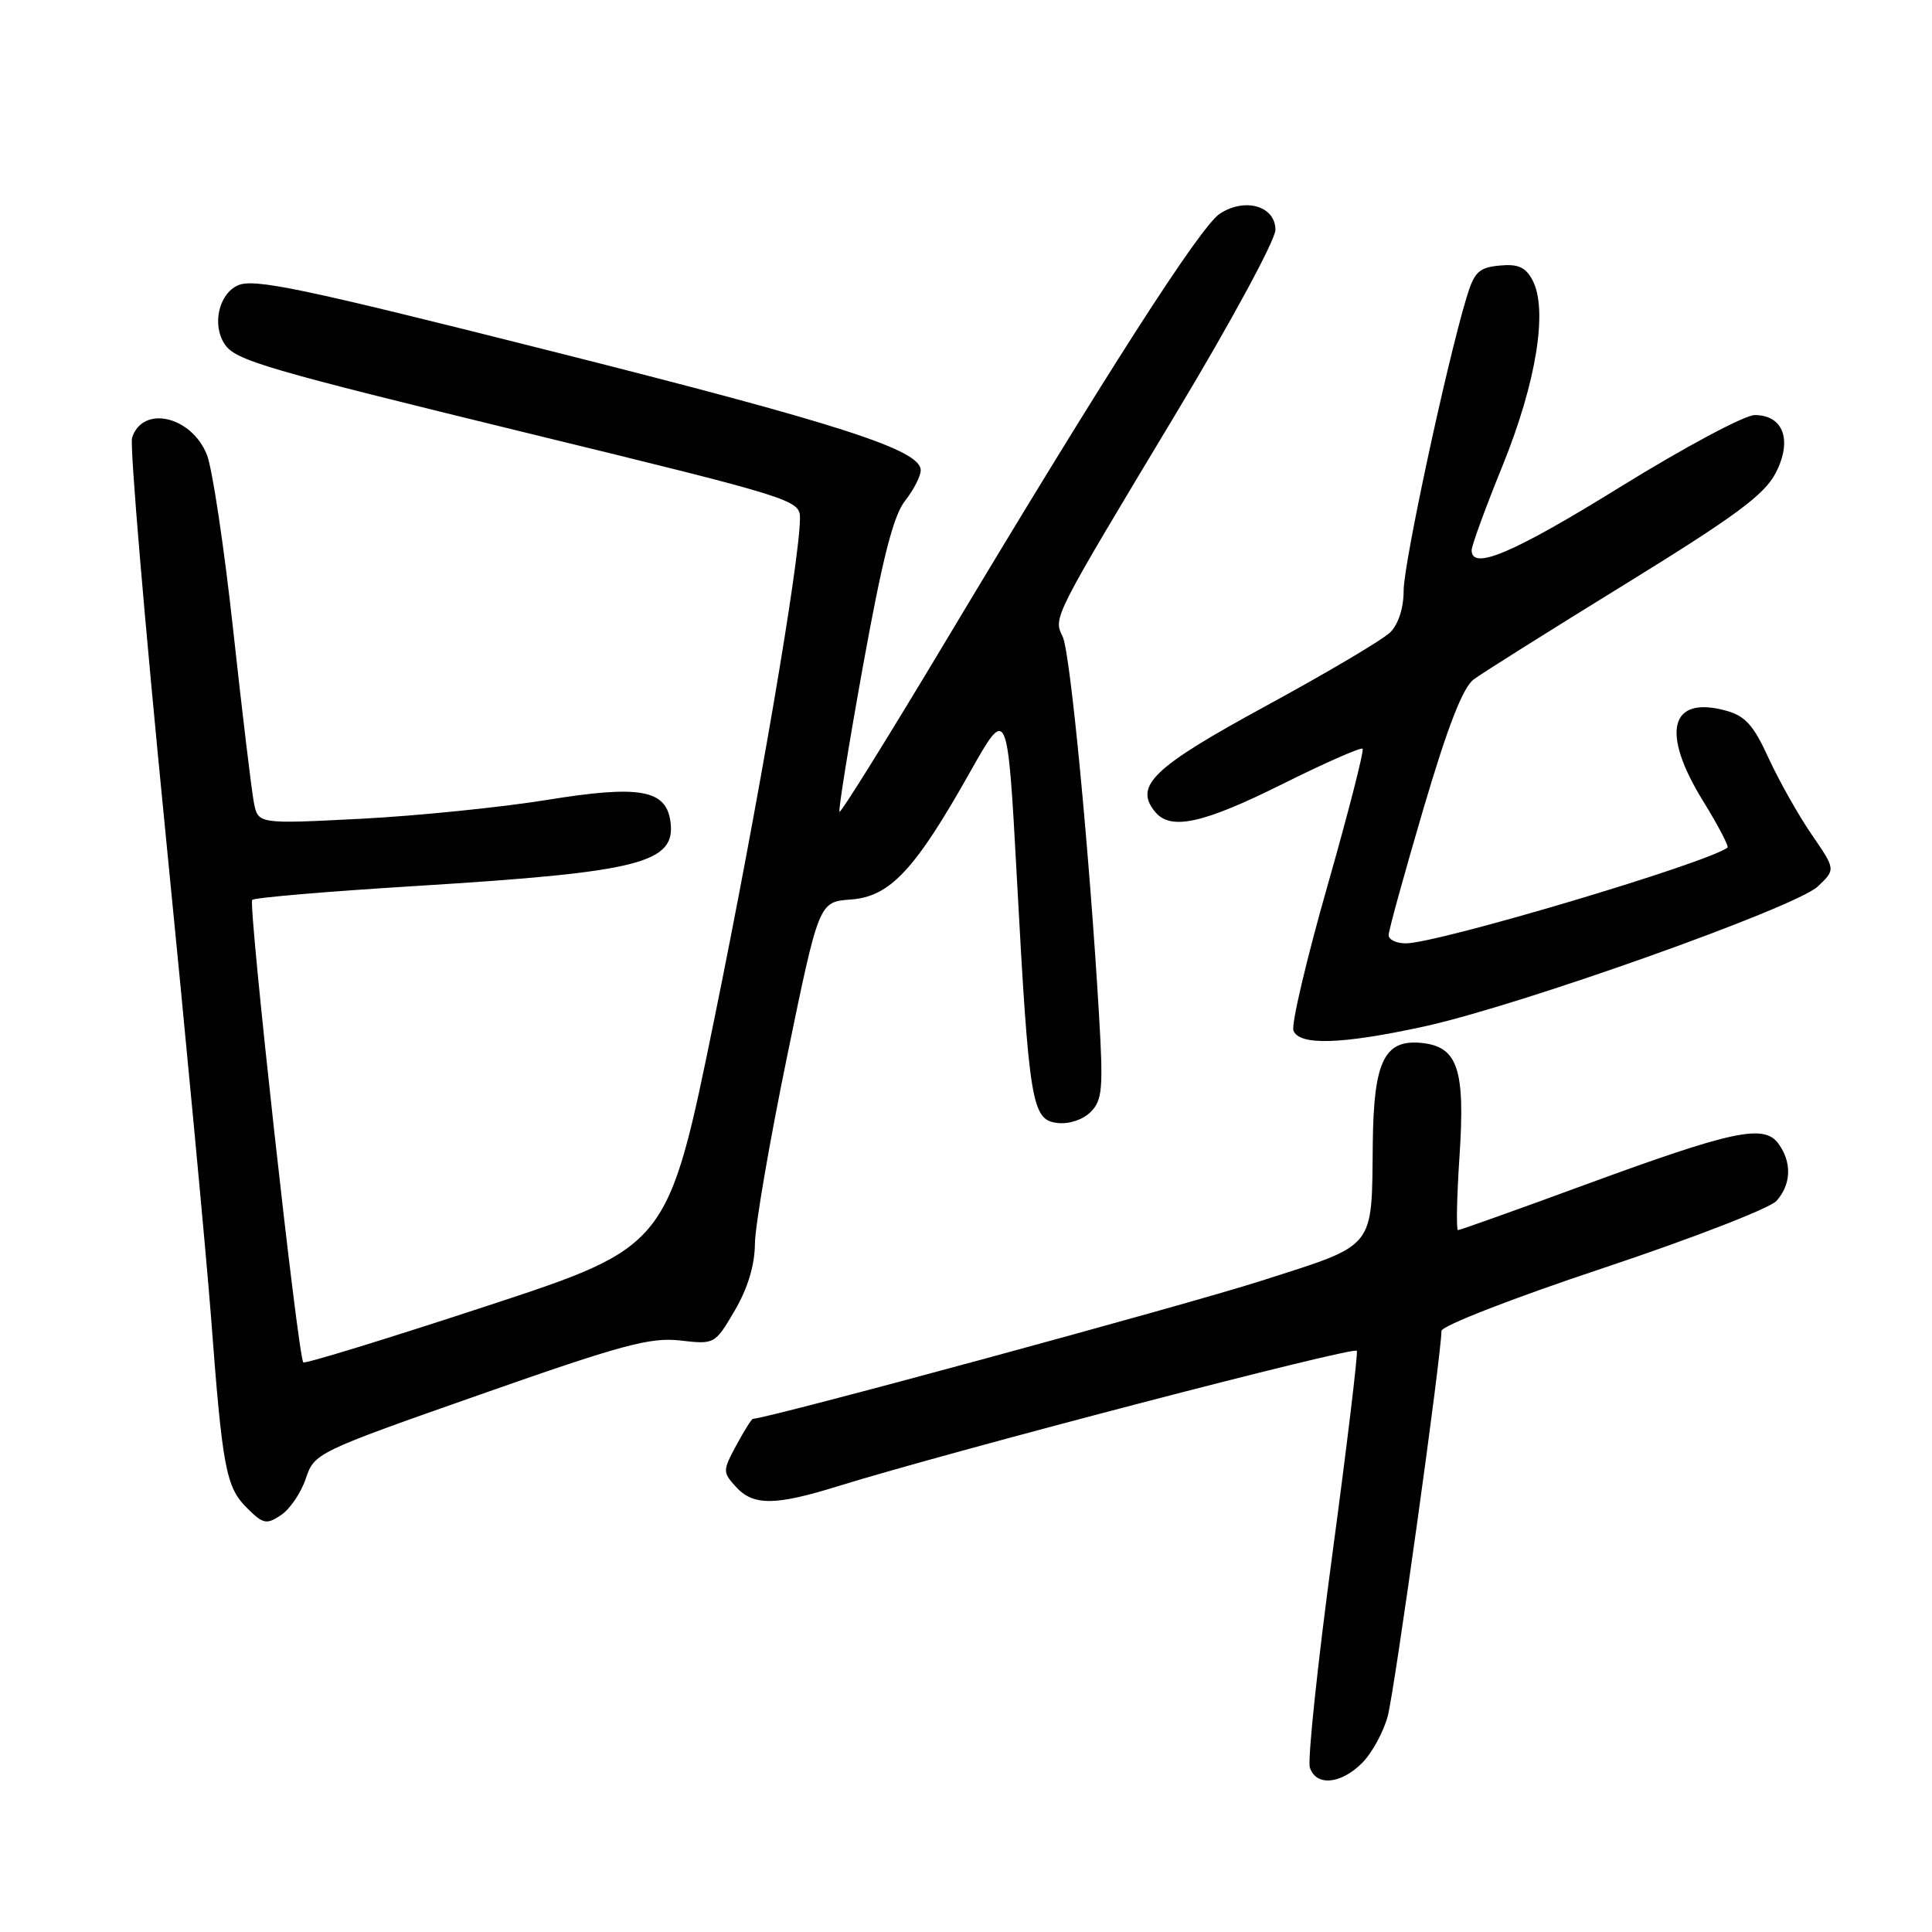 <?xml version="1.0" encoding="UTF-8" standalone="no"?>
<!DOCTYPE svg PUBLIC "-//W3C//DTD SVG 1.1//EN" "http://www.w3.org/Graphics/SVG/1.1/DTD/svg11.dtd" >
<svg xmlns="http://www.w3.org/2000/svg" xmlns:xlink="http://www.w3.org/1999/xlink" version="1.1" viewBox="0 0 256 256">
 <g >
 <path fill="currentColor"
d=" M 180.48 233.61 C 181.79 232.30 183.33 229.49 183.89 227.36 C 184.80 223.96 191.00 179.47 191.00 176.36 C 191.00 175.69 200.44 172.02 212.39 168.04 C 224.15 164.12 234.50 160.11 235.39 159.13 C 237.35 156.95 237.46 154.01 235.65 151.54 C 233.74 148.92 229.67 149.78 210.07 156.97 C 201.04 160.29 193.44 163.00 193.19 163.00 C 192.95 163.00 193.03 158.61 193.39 153.25 C 194.16 141.63 193.17 138.67 188.32 138.19 C 183.43 137.72 182.02 140.63 181.90 151.47 C 181.74 165.69 182.48 164.79 167.13 169.71 C 157.05 172.95 101.61 188.00 99.77 188.00 C 99.60 188.00 98.61 189.57 97.57 191.50 C 95.75 194.88 95.75 195.06 97.50 197.00 C 99.79 199.53 102.68 199.52 110.93 196.96 C 125.90 192.32 179.52 178.32 179.79 178.99 C 179.94 179.39 178.48 191.57 176.53 206.05 C 174.58 220.54 173.25 233.20 173.56 234.19 C 174.36 236.72 177.65 236.44 180.48 233.61 Z  M 40.52 195.92 C 41.65 192.54 41.90 192.41 63.58 184.80 C 82.35 178.20 86.16 177.17 90.11 177.62 C 94.70 178.15 94.73 178.13 97.36 173.65 C 99.08 170.71 100.01 167.64 100.03 164.82 C 100.05 162.44 101.97 151.28 104.29 140.00 C 108.51 119.50 108.51 119.50 112.73 119.19 C 117.92 118.82 121.23 115.29 128.52 102.33 C 133.50 93.50 133.50 93.50 134.75 116.50 C 136.36 146.29 136.72 148.41 140.12 148.80 C 141.64 148.98 143.49 148.37 144.51 147.35 C 146.07 145.79 146.20 144.29 145.63 134.54 C 144.36 113.01 141.82 86.47 140.82 84.39 C 139.57 81.77 139.33 82.23 155.95 54.58 C 163.13 42.64 169.00 31.79 169.00 30.46 C 169.00 27.30 164.97 26.13 161.63 28.32 C 159.03 30.03 146.64 49.34 125.46 84.70 C 117.82 97.46 111.42 107.75 111.24 107.57 C 111.06 107.40 112.47 98.65 114.37 88.14 C 116.93 74.00 118.37 68.35 119.91 66.38 C 121.06 64.92 122.00 63.09 122.00 62.31 C 122.00 59.61 111.35 56.18 72.75 46.45 C 39.87 38.16 33.63 36.85 31.50 37.82 C 28.98 38.97 28.07 43.06 29.77 45.60 C 31.21 47.76 34.95 48.86 70.25 57.47 C 105.13 65.98 106.00 66.25 106.00 68.64 C 106.00 74.18 100.49 106.41 94.69 134.83 C 88.50 165.17 88.50 165.17 64.54 173.04 C 51.37 177.37 40.40 180.74 40.19 180.52 C 39.48 179.81 32.86 119.81 33.42 119.24 C 33.72 118.94 43.54 118.11 55.24 117.39 C 84.90 115.56 89.62 114.35 88.83 108.81 C 88.23 104.62 84.71 104.01 72.50 105.99 C 66.45 106.97 55.36 108.10 47.85 108.49 C 34.20 109.19 34.20 109.19 33.64 106.35 C 33.34 104.78 32.10 94.50 30.90 83.50 C 29.70 72.50 28.13 62.03 27.41 60.24 C 25.34 55.11 18.88 53.65 17.50 58.01 C 17.18 59.01 19.17 82.48 21.91 110.16 C 24.66 137.85 27.38 166.80 27.96 174.50 C 29.47 194.54 29.94 197.03 32.69 199.78 C 34.86 201.95 35.30 202.05 37.23 200.76 C 38.41 199.98 39.89 197.80 40.52 195.92 Z  M 188.72 136.01 C 201.37 133.25 237.93 120.24 240.87 117.46 C 243.24 115.21 243.24 115.21 240.05 110.57 C 238.30 108.02 235.74 103.48 234.36 100.48 C 232.35 96.07 231.25 94.86 228.68 94.16 C 221.27 92.14 220.04 97.02 225.65 106.11 C 227.66 109.37 229.12 112.16 228.90 112.32 C 225.92 114.46 190.48 125.00 186.27 125.00 C 185.02 125.00 184.00 124.51 184.00 123.91 C 184.00 123.30 186.08 115.77 188.61 107.17 C 191.84 96.22 193.84 91.08 195.28 90.02 C 196.40 89.18 205.45 83.50 215.38 77.38 C 229.95 68.40 233.78 65.57 235.28 62.69 C 237.53 58.35 236.32 55.00 232.51 55.00 C 231.17 55.00 223.17 59.28 214.73 64.50 C 200.51 73.30 195.00 75.65 195.00 72.90 C 195.00 72.30 196.85 67.23 199.12 61.65 C 203.59 50.62 205.13 40.99 203.06 37.11 C 202.14 35.39 201.14 34.95 198.68 35.19 C 195.93 35.46 195.34 36.04 194.30 39.50 C 191.62 48.44 185.98 74.75 185.99 78.25 C 186.00 80.52 185.30 82.70 184.23 83.77 C 183.25 84.75 175.85 89.13 167.78 93.52 C 152.74 101.70 150.20 104.13 153.08 107.60 C 155.13 110.07 159.44 109.12 169.91 103.90 C 175.53 101.10 180.32 98.99 180.55 99.21 C 180.77 99.44 178.68 107.61 175.90 117.37 C 173.11 127.14 171.08 135.77 171.39 136.56 C 172.16 138.57 177.80 138.39 188.72 136.01 Z "/>
</g>
</svg>